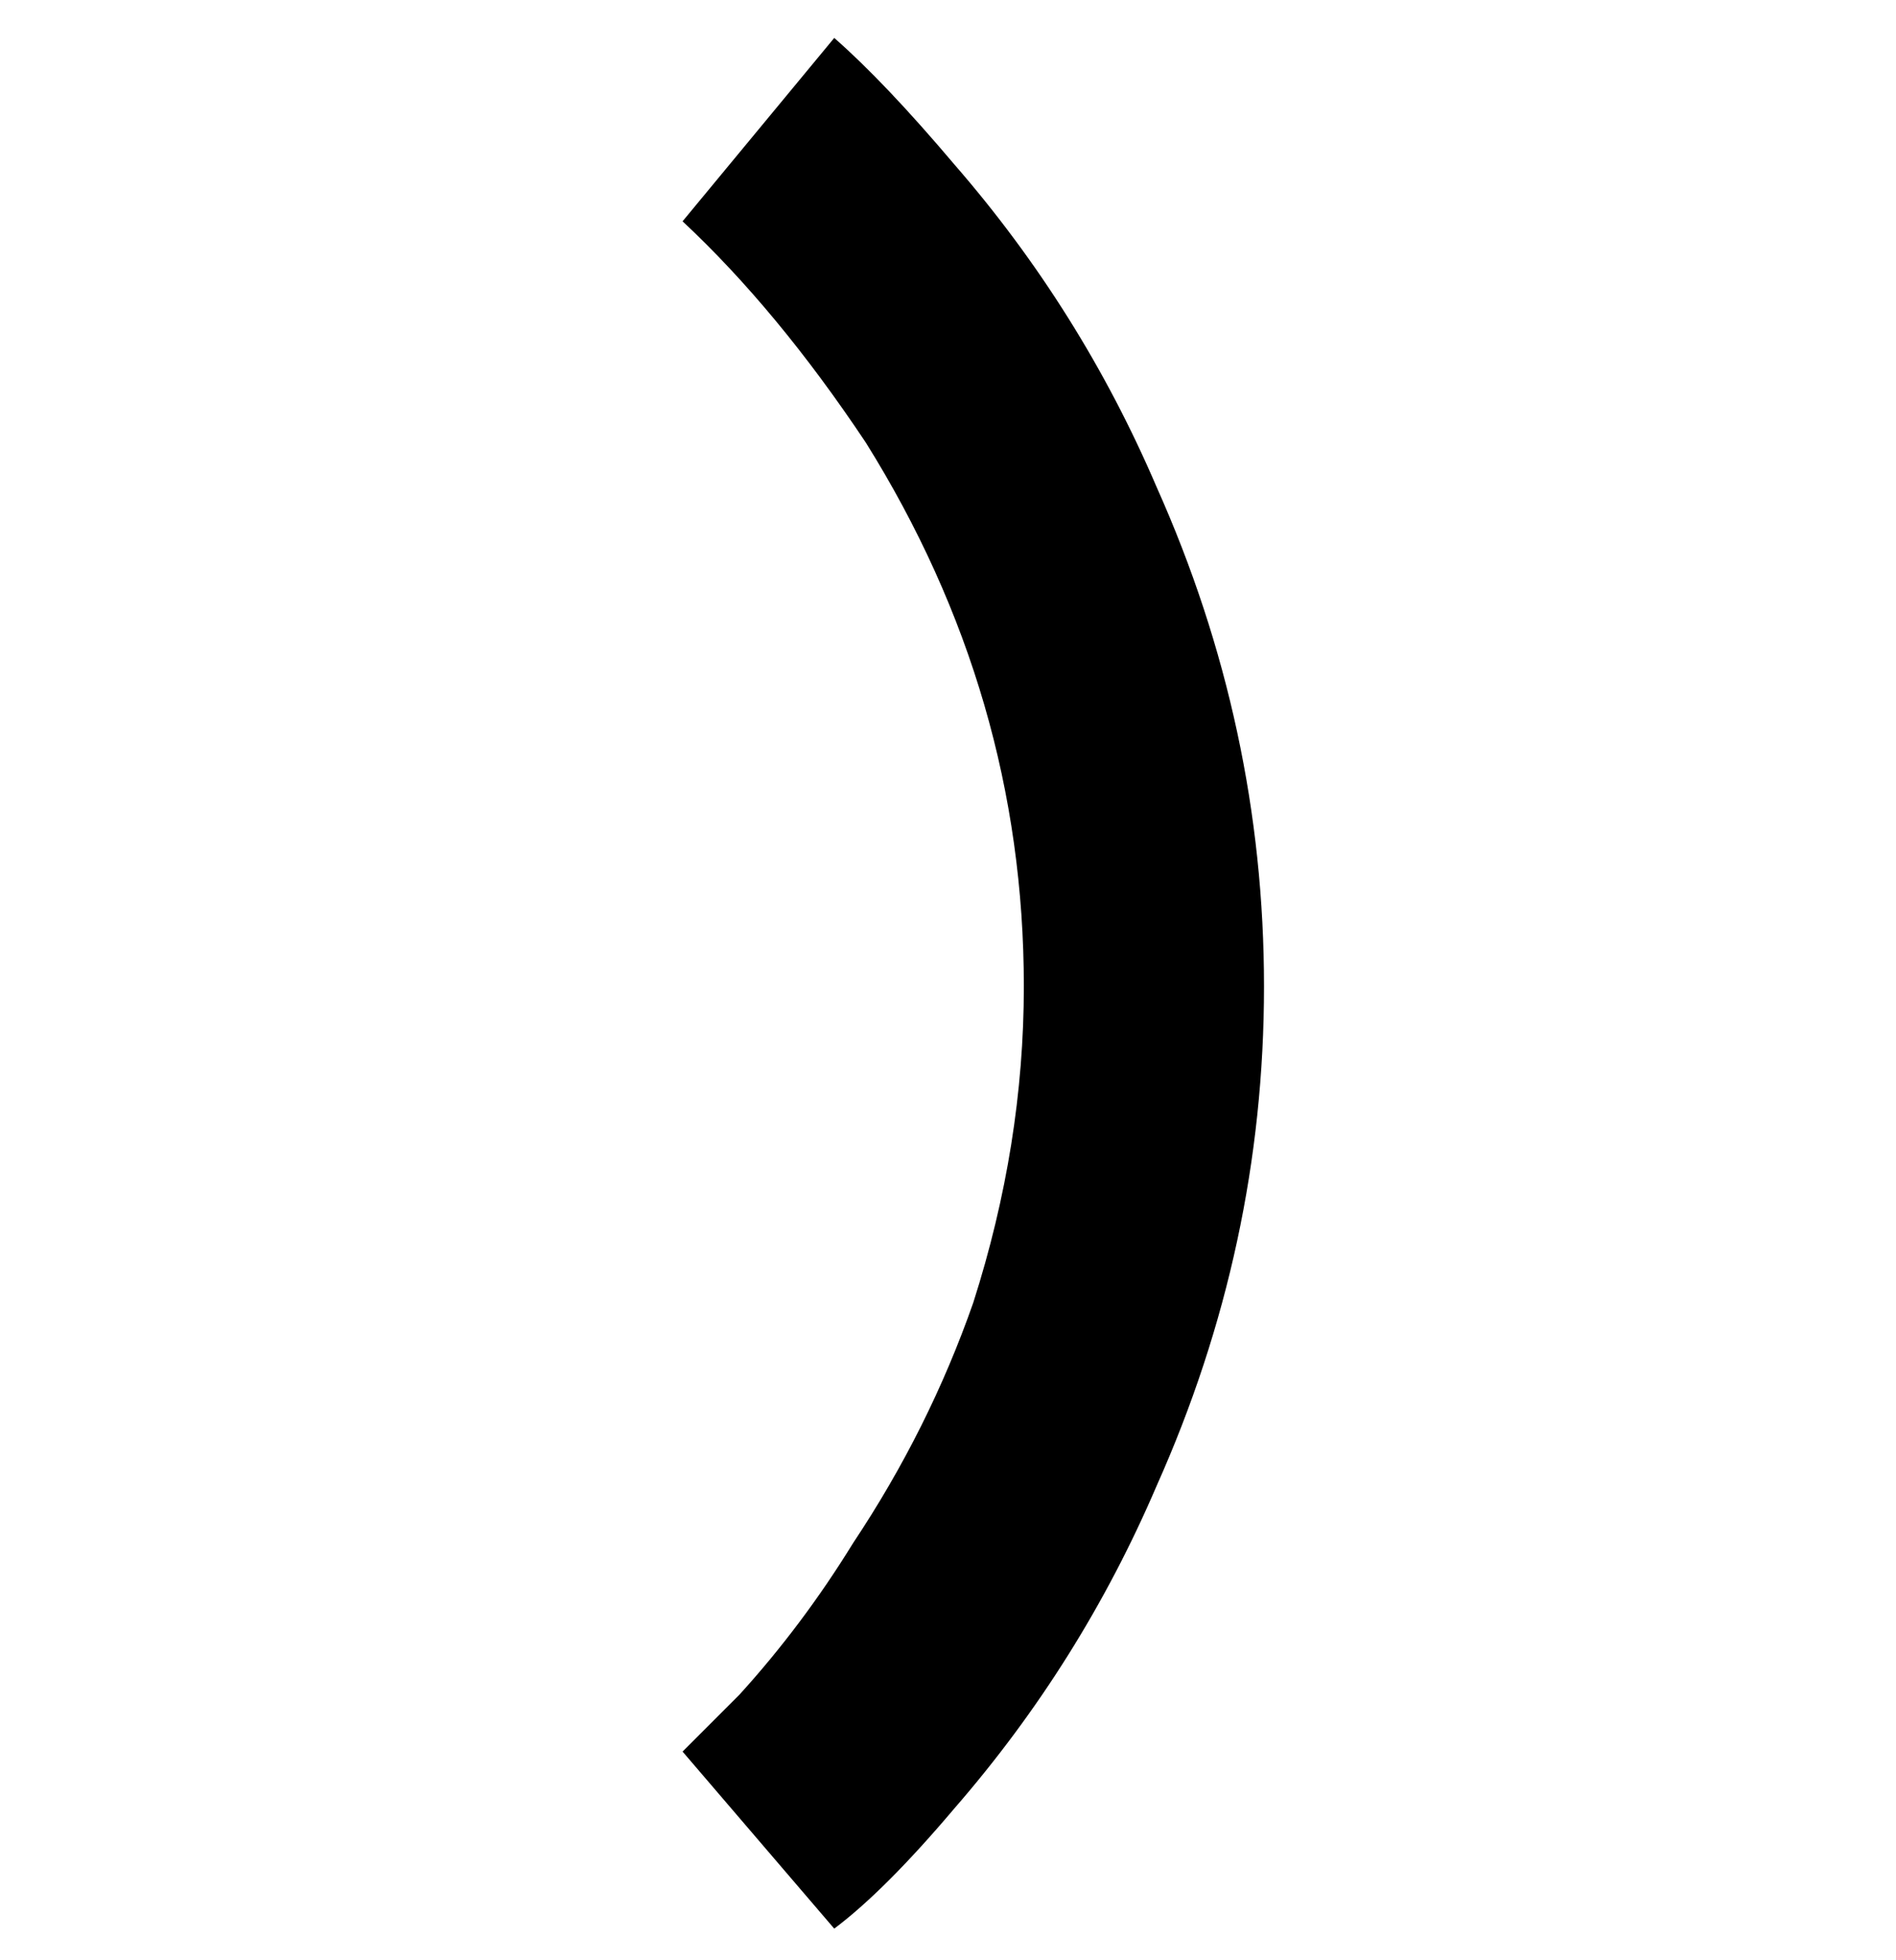 <svg viewBox="0 0 300 310" xmlns="http://www.w3.org/2000/svg"><path d="M200 156q0 41-17 79-12 28-32 51-11 13-19 19l-24-28 9-9q10-11 18-24 12-18 19-38 8-25 8-50 0-46-25-86-14-21-29-35l24-29q8 7 19 20 20 23 32 51 17 38 17 79z"/></svg>